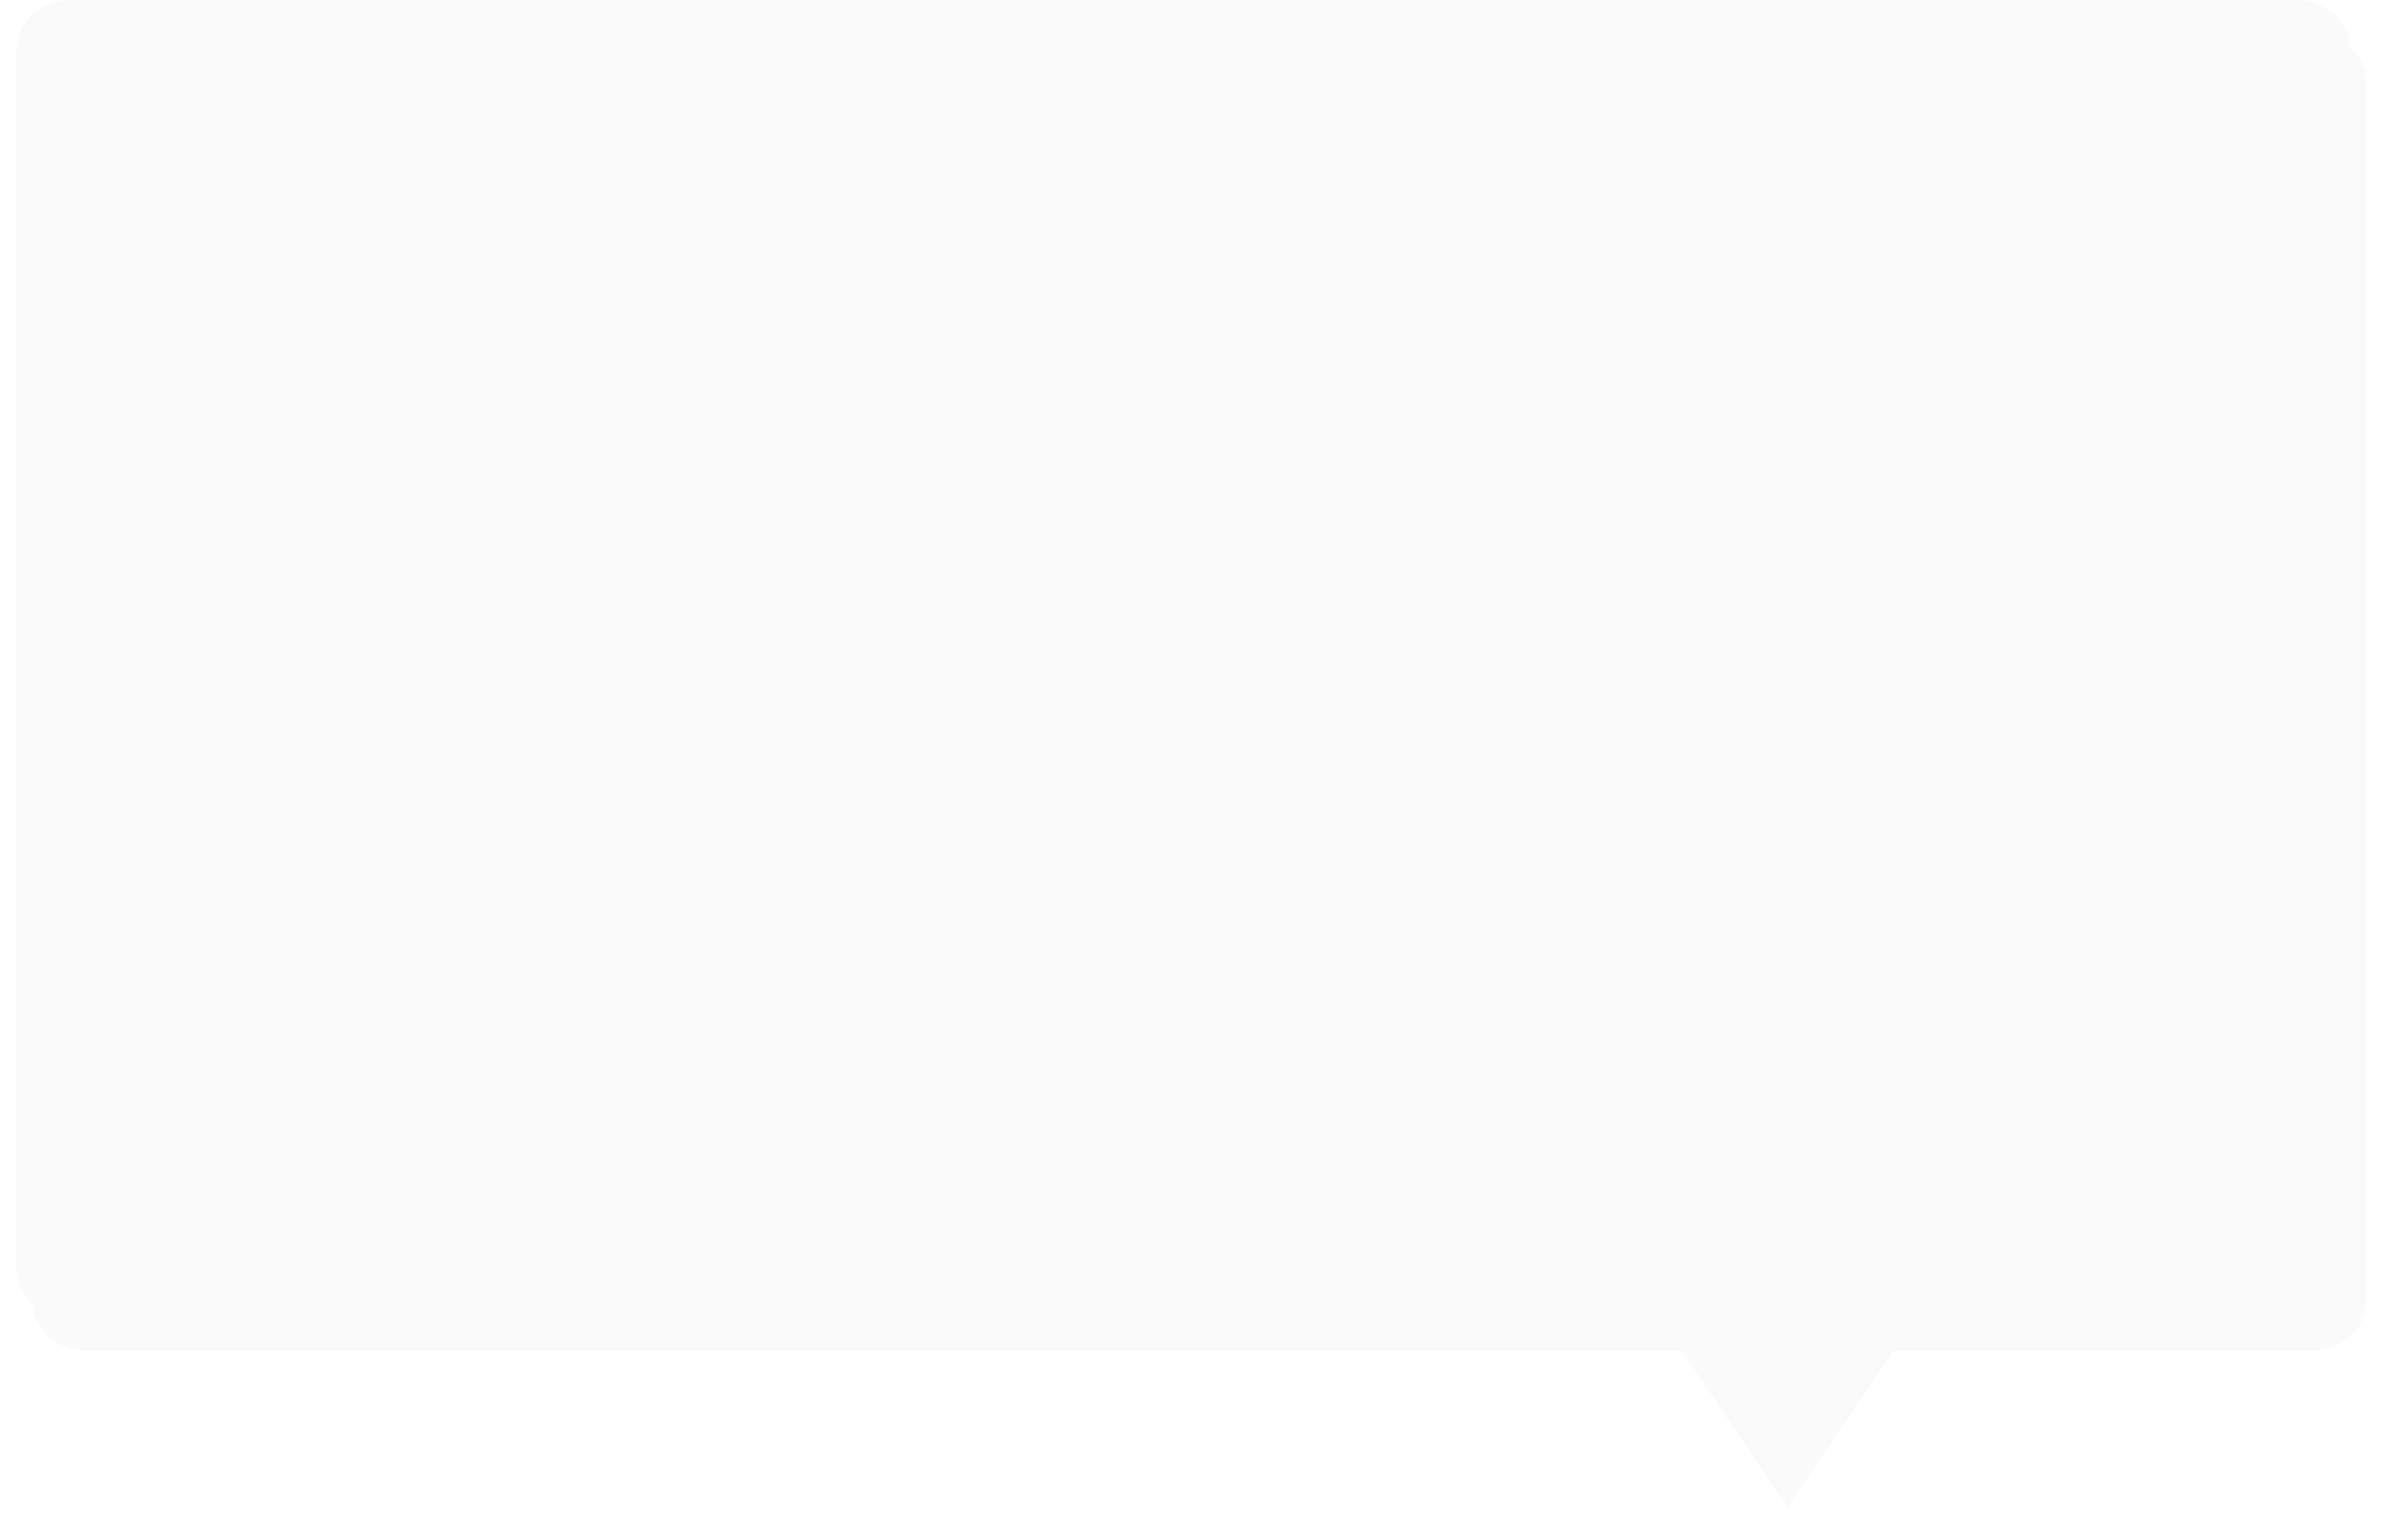 ﻿<?xml version="1.0" encoding="utf-8"?>
<svg version="1.1" xmlns:xlink="http://www.w3.org/1999/xlink" width="444px" height="285px" xmlns="http://www.w3.org/2000/svg">
  <defs>
    <filter x="-3px" y="0px" width="444px" height="285px" filterUnits="userSpaceOnUse" id="filter88">
      <feOffset dx="3" dy="6" in="SourceAlpha" result="shadowOffsetInner" />
      <feGaussianBlur stdDeviation="3" in="shadowOffsetInner" result="shadowGaussian" />
      <feComposite in2="shadowGaussian" operator="atop" in="SourceAlpha" result="shadowComposite" />
      <feColorMatrix type="matrix" values="0 0 0 0 0  0 0 0 0 0  0 0 0 0 0  0 0 0 0.071 0  " in="shadowComposite" />
    </filter>
    <g id="widget89">
      <path d="M 10.099 244.045  C 4.521 244.045  0 239.879  0 234.739  C 0 234.739  0 9.307  0 9.307  C 0 4.167  4.521 0  10.099 0  C 10.099 0  421.901 0  421.901 0  C 427.479 0  432 4.167  432 9.307  C 432 9.307  432 234.739  432 234.739  C 432 239.879  427.479 244.045  421.901 244.045  C 421.901 244.045  10.099 244.045  10.099 244.045  Z M 324.842 273  L 305.205 244  L 344.478 244  L 324.842 273  Z " fill-rule="nonzero" fill="#fafafa" stroke="none" />
    </g>
  </defs>
  <g transform="matrix(1 0 0 1 3 0 )">
    <use xlink:href="#widget89" filter="url(#filter88)" />
    <use xlink:href="#widget89" />
  </g>
</svg>